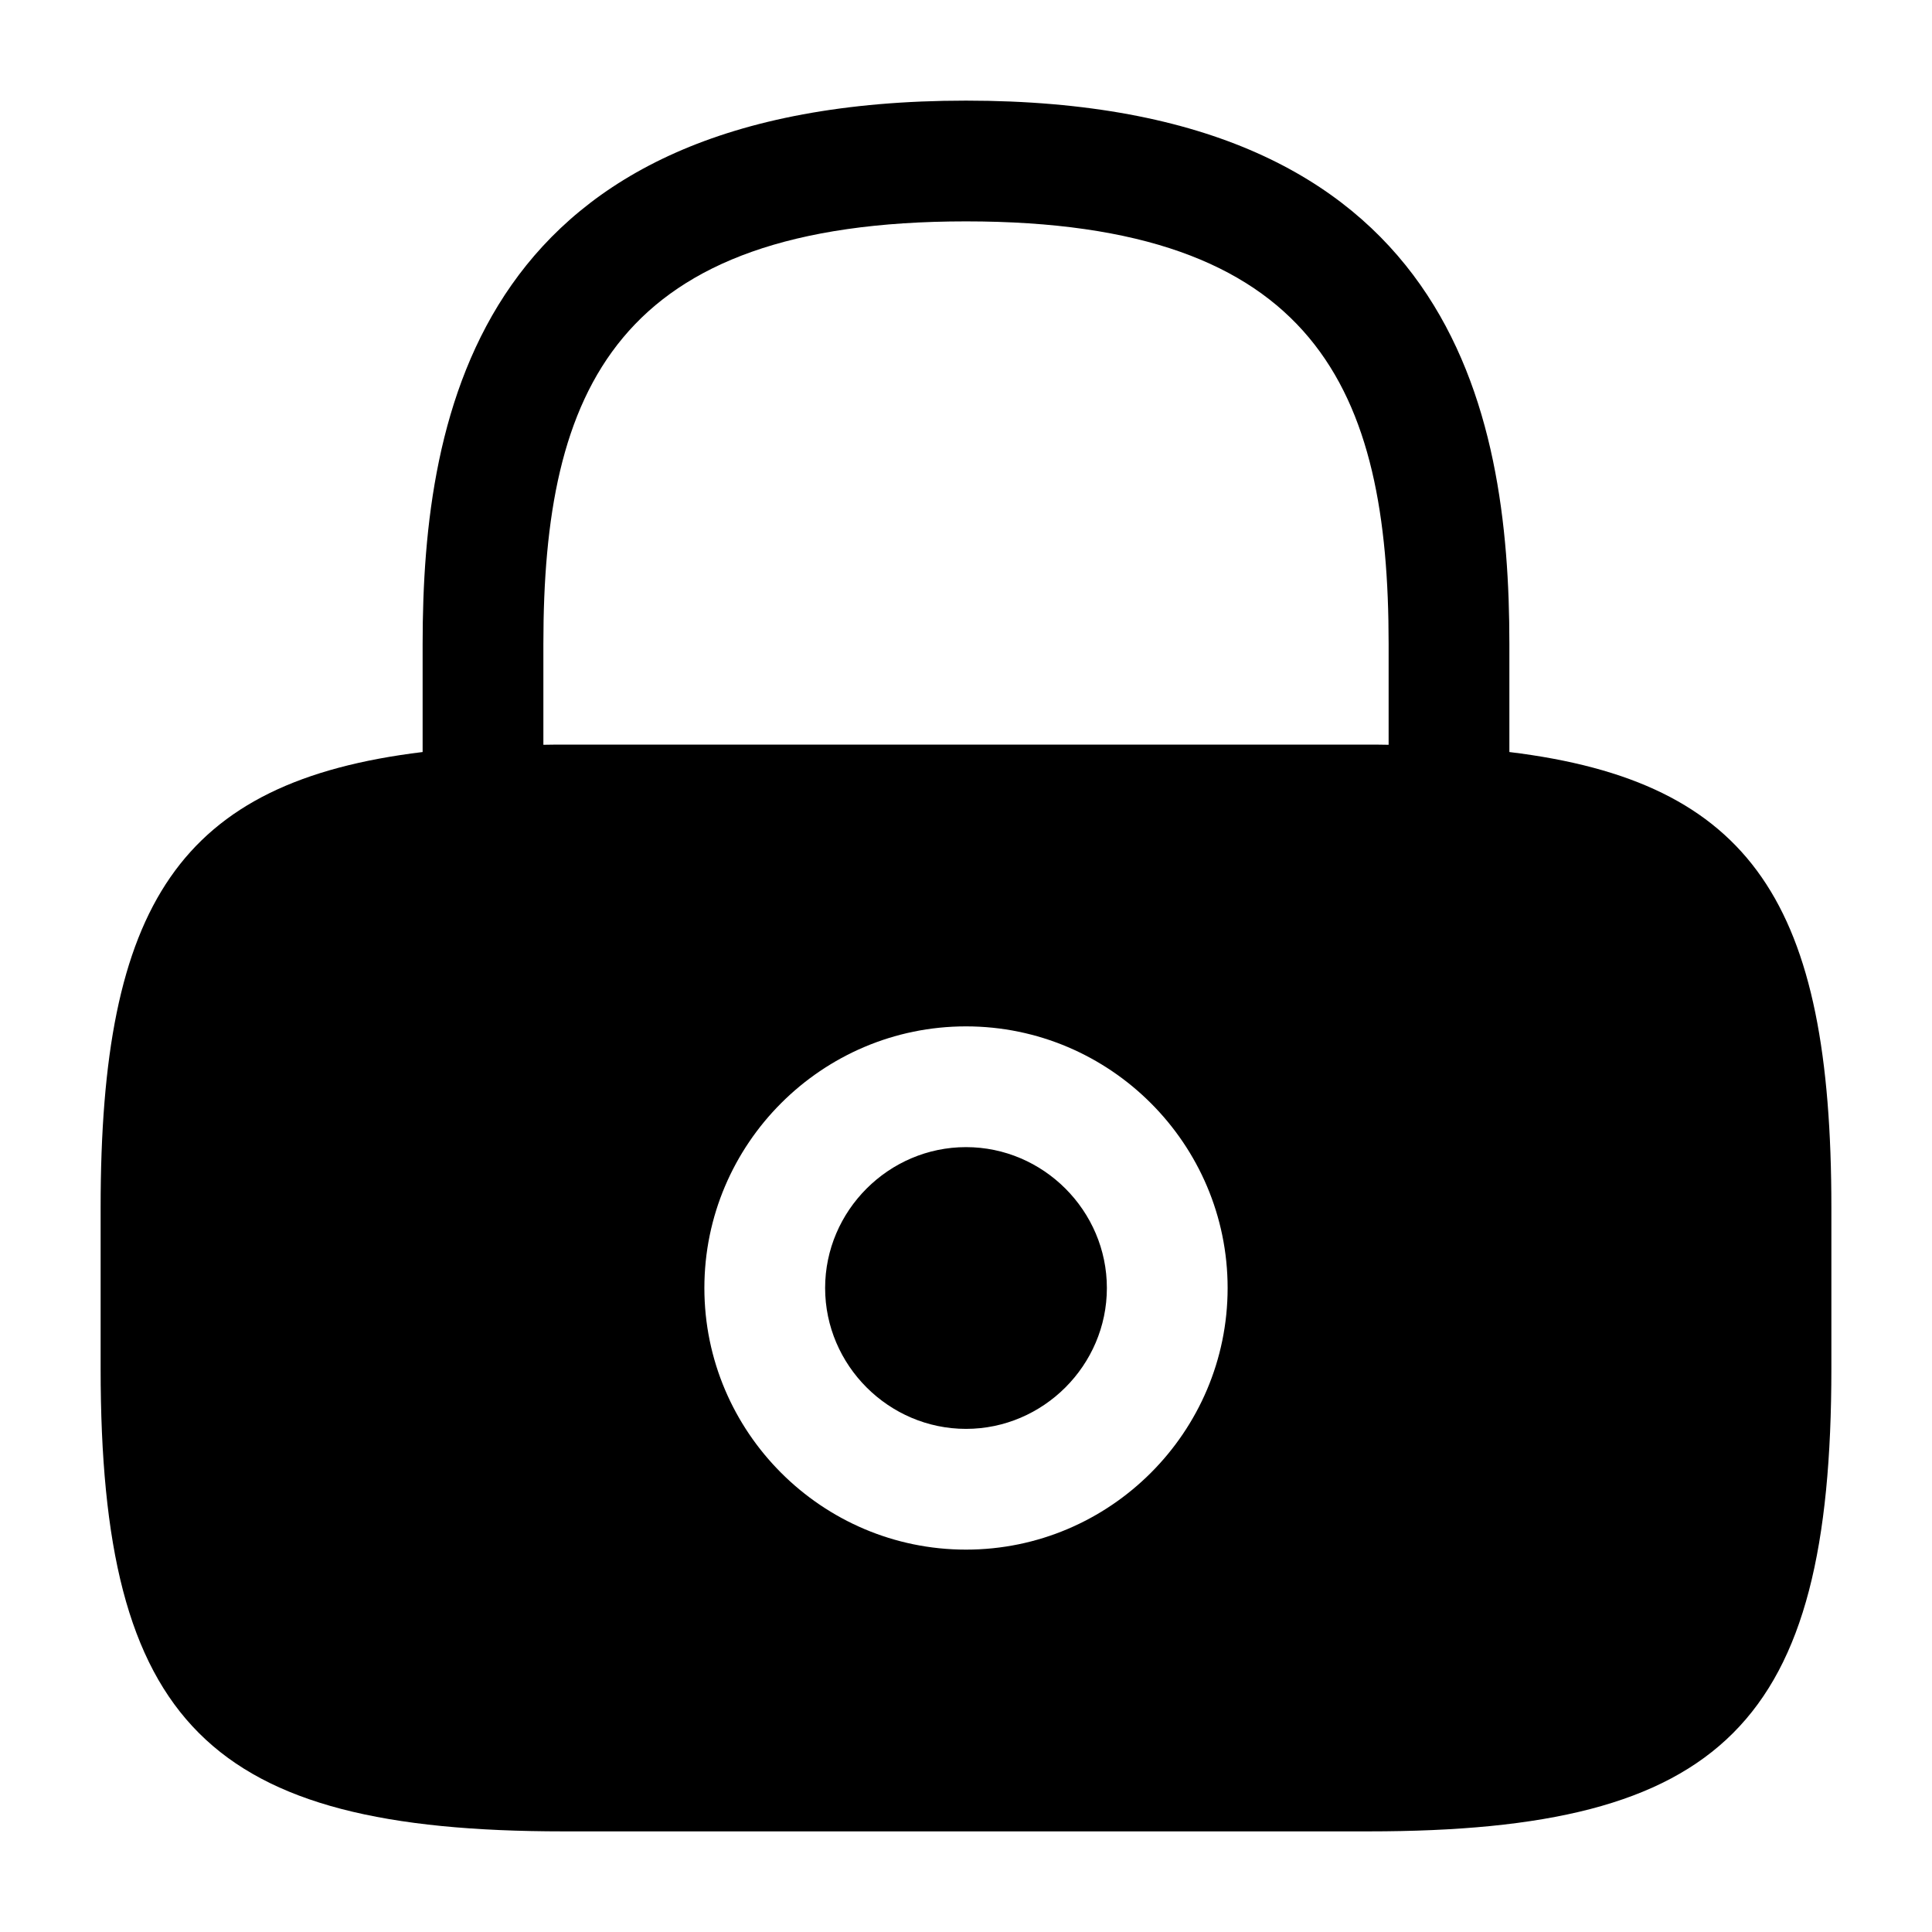 <?xml version="1.0" encoding="UTF-8" standalone="no"?><!DOCTYPE svg PUBLIC "-//W3C//DTD SVG 1.1//EN" "http://www.w3.org/Graphics/SVG/1.1/DTD/svg11.dtd"><svg width="100%" height="100%" viewBox="0 0 24 24" version="1.1" xmlns="http://www.w3.org/2000/svg" xmlns:xlink="http://www.w3.org/1999/xlink" xml:space="preserve" xmlns:serif="http://www.serif.com/" style="fill-rule:evenodd;clip-rule:evenodd;stroke-linejoin:round;stroke-miterlimit:2;"><path d="M5.25,9.342l0,-1.342c0,-2.9 0.7,-6.75 6.75,-6.75c6.05,0 6.75,3.85 6.75,6.75l0,1.342c3.025,0.368 4,1.896 4,5.658l0,2c0,4.41 -1.34,5.75 -5.75,5.75l-10,0c-4.41,0 -5.75,-1.34 -5.75,-5.75l0,-2c0,-3.762 0.975,-5.29 4,-5.658Zm6.75,9.908c1.79,0 3.25,-1.46 3.25,-3.25c0,-1.79 -1.46,-3.25 -3.25,-3.25c-1.79,0 -3.25,1.46 -3.25,3.25c0,1.79 1.46,3.25 3.25,3.25Zm0,-5c0.96,0 1.75,0.79 1.75,1.75c0,0.96 -0.79,1.75 -1.75,1.75c-0.96,0 -1.75,-0.79 -1.75,-1.75c0,-0.96 0.79,-1.75 1.75,-1.75Zm5.25,-4.998l0,-1.252c0,-3.15 -0.89,-5.25 -5.25,-5.25c-4.36,0 -5.25,2.1 -5.25,5.25l0,1.252c0.082,-0.002 0.165,-0.002 0.25,-0.002l10,0c0.085,0 0.168,0 0.25,0.002Z" style="fill-rule:nonzero;"/></svg>